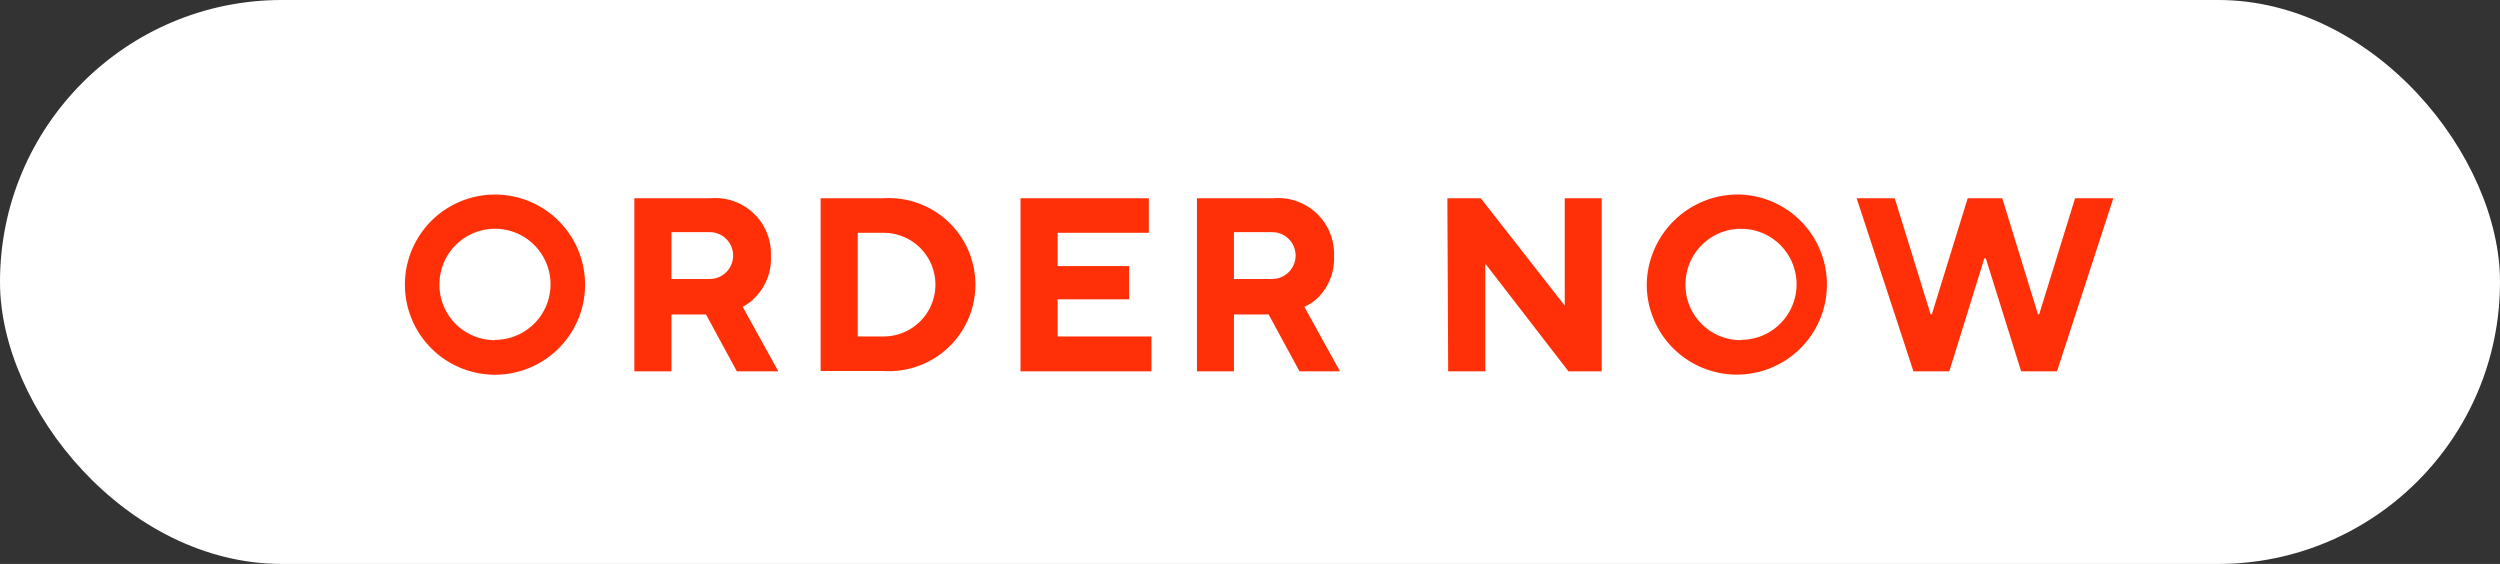 <svg xmlns="http://www.w3.org/2000/svg" viewBox="0 0 154.85 34.93"><rect x="0" y="0" width="154.85" height="34.93" fill="#333333" stroke="none"/><defs><style>.cls-1{fill:#fff;}.cls-2{fill:#ff3008;}</style></defs><g id="Layer_2" data-name="Layer 2"><g id="Layer_2-2" data-name="Layer 2"><rect class="cls-1" width="154.85" height="34.93" rx="17.46"/><path class="cls-2" d="M30.66,12.05a5.58,5.58,0,1,1,0,11.16,5.58,5.58,0,1,1,0-11.16Zm0,9a3.44,3.44,0,1,0-3.44-3.44A3.43,3.43,0,0,0,30.66,21.07Z"/><path class="cls-2" d="M39.29,12.28H44a3.45,3.45,0,0,1,3.75,3.59,3.37,3.37,0,0,1-.92,2.49A2.64,2.64,0,0,1,46,19l2.21,4H45.64l-1.91-3.52H41.59V23h-2.3Zm4.67,5a1.45,1.45,0,0,0,0-2.9H41.59v2.9Z"/><path class="cls-2" d="M50.83,12.28h3.9a5.36,5.36,0,1,1,0,10.7h-3.9Zm3.9,8.56a3.21,3.21,0,1,0,0-6.42h-1.6v6.42Z"/><path class="cls-2" d="M63.21,12.28h7.95v2.14H65.51v2.06h4.43v2.06H65.51v2.3h5.81V23H63.21Z"/><path class="cls-2" d="M74.14,12.28h4.74a3.46,3.46,0,0,1,3.75,3.59,3.41,3.41,0,0,1-.92,2.49,2.68,2.68,0,0,1-.92.64L83,23H80.49l-1.91-3.52H76.43V23H74.14Zm4.66,5a1.45,1.45,0,1,0,0-2.9H76.43v2.9Z"/><path class="cls-2" d="M89.65,12.28h2.07l5.2,6.65V12.28h2.29V23H97.15L92,16.33V23h-2.3Z"/><path class="cls-2" d="M107.84,12.05A5.58,5.58,0,1,1,102,17.63,5.65,5.65,0,0,1,107.84,12.05Zm0,9a3.44,3.44,0,1,0-3.44-3.44A3.42,3.42,0,0,0,107.84,21.07Z"/><path class="cls-2" d="M115,12.28h2.36l2.22,7.18h.08l2.22-7.18h2.14l2.21,7.18h.08l2.22-7.18h2.37L127.41,23h-2.22L123,16h-.09l-2.17,7h-2.22Z"/></g></g></svg>